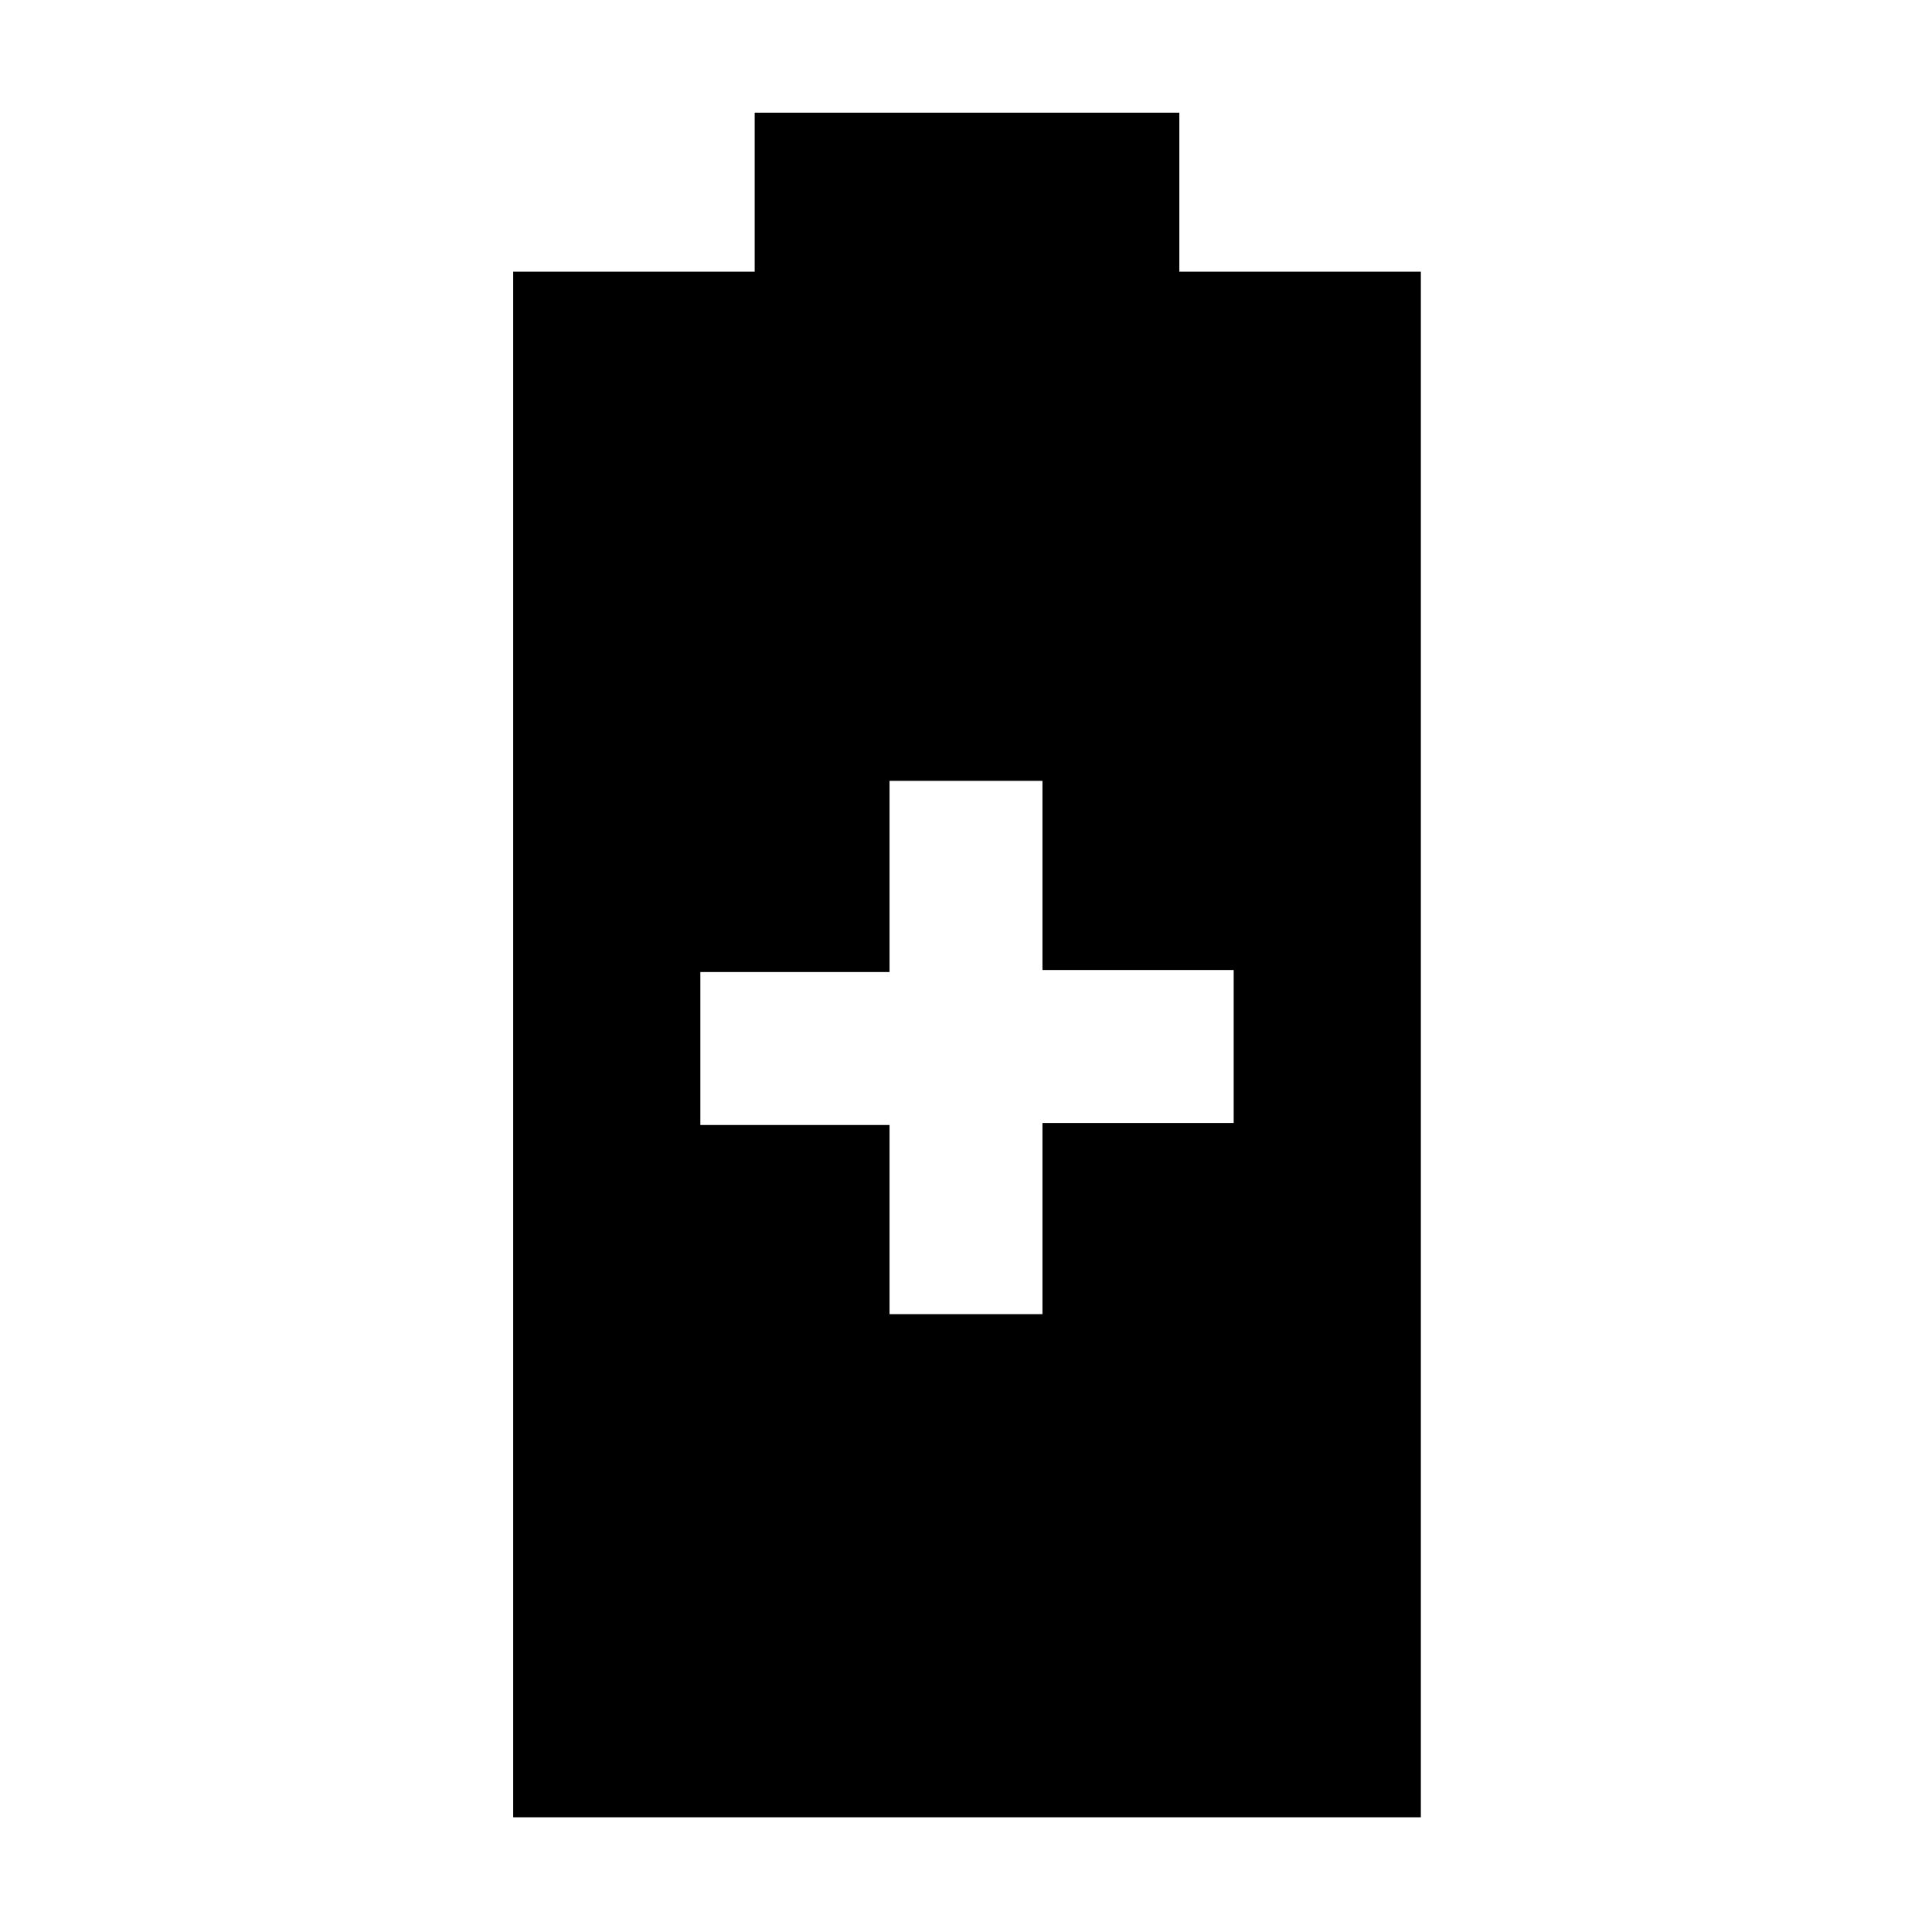 <svg xmlns="http://www.w3.org/2000/svg" height="40" width="40"><path d="M10.625 37.625v-32h5V2.333h8.792v3.292h5v32Zm7.792-10.417h3.166V23.25h3.959v-3.167h-3.959v-3.916h-3.166v3.958H14.5v3.167h3.917Z"/></svg>